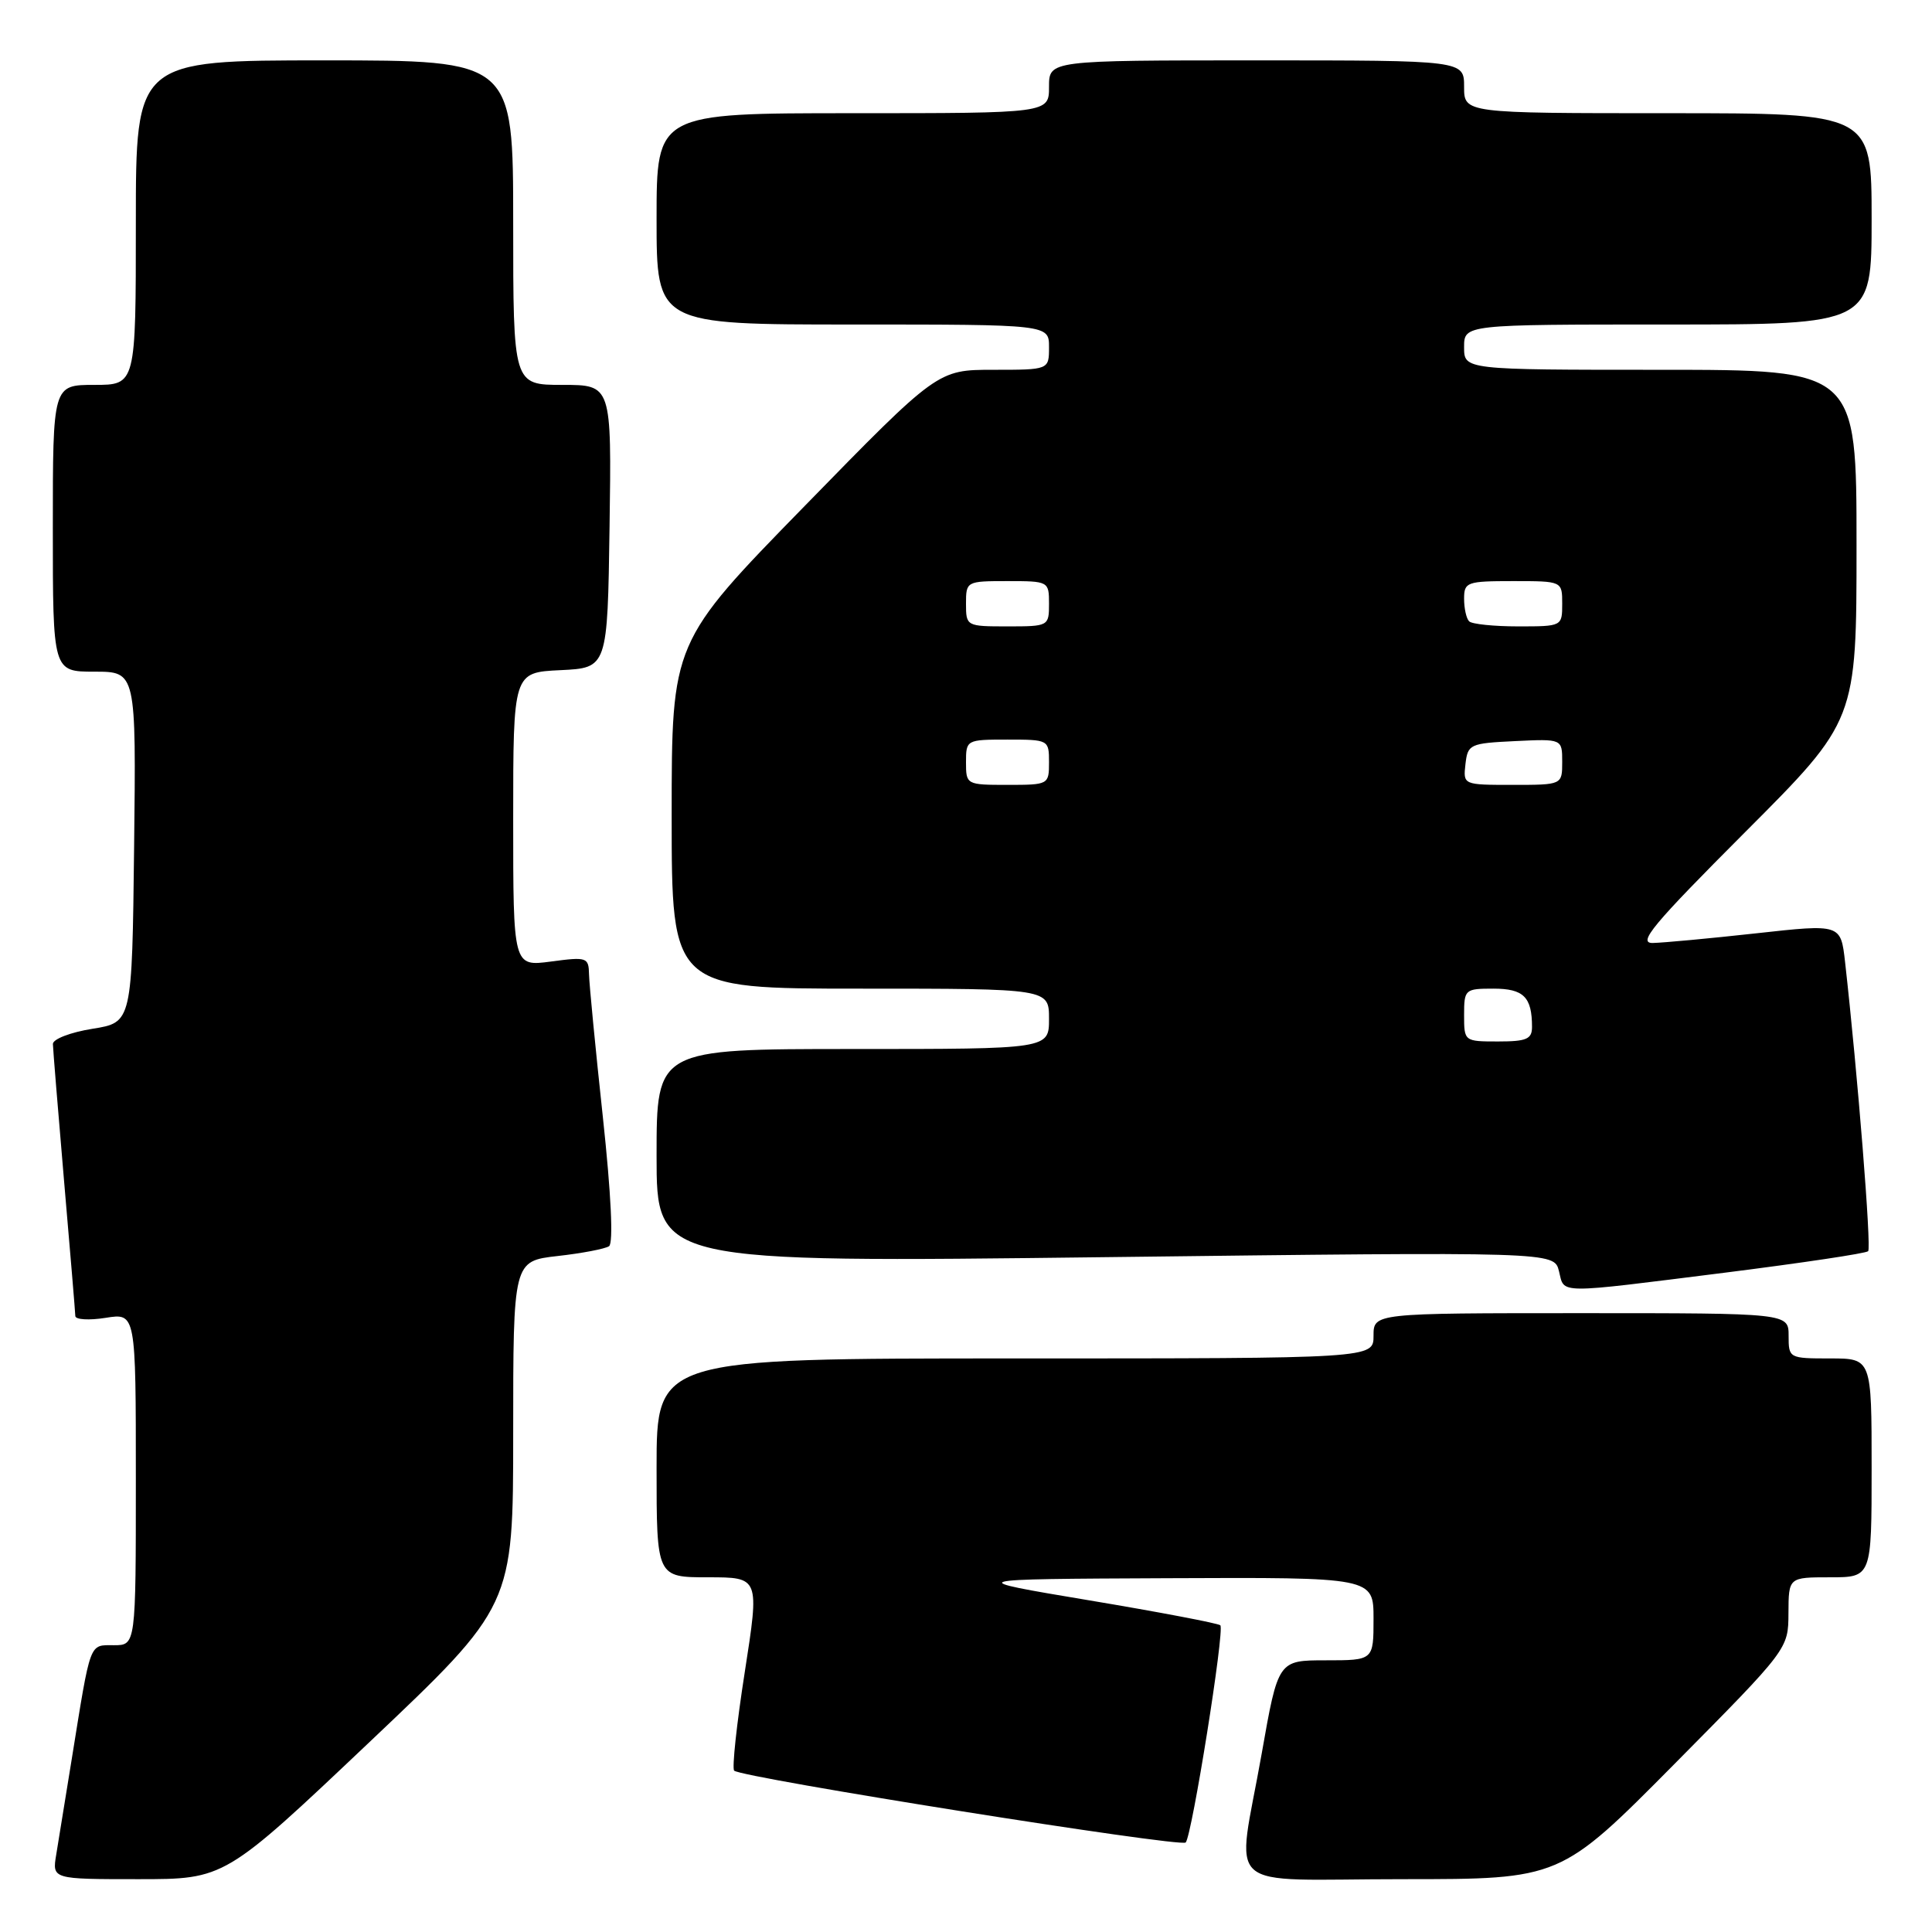 <?xml version="1.0" encoding="UTF-8" standalone="no"?>
<!DOCTYPE svg PUBLIC "-//W3C//DTD SVG 1.1//EN" "http://www.w3.org/Graphics/SVG/1.1/DTD/svg11.dtd" >
<svg xmlns="http://www.w3.org/2000/svg" xmlns:xlink="http://www.w3.org/1999/xlink" version="1.1" viewBox="0 0 256 256">
 <g >
 <path fill="currentColor"
d=" M 48.89 230.90 C 68.00 212.80 68.00 212.80 68.00 189.95 C 68.00 167.10 68.00 167.10 73.88 166.43 C 77.11 166.07 80.18 165.48 80.70 165.13 C 81.29 164.74 80.98 158.23 79.88 148.00 C 78.90 138.93 78.08 130.43 78.05 129.12 C 78.00 126.85 77.78 126.77 73.00 127.41 C 68.00 128.07 68.00 128.07 68.00 108.58 C 68.00 89.10 68.00 89.10 74.25 88.80 C 80.50 88.50 80.50 88.50 80.77 69.75 C 81.04 51.00 81.04 51.00 74.52 51.00 C 68.00 51.00 68.00 51.00 68.00 29.50 C 68.00 8.00 68.00 8.00 43.00 8.00 C 18.00 8.00 18.00 8.00 18.00 29.50 C 18.00 51.00 18.00 51.00 12.50 51.00 C 7.00 51.00 7.00 51.00 7.00 70.00 C 7.00 89.00 7.00 89.00 12.52 89.00 C 18.04 89.00 18.04 89.00 17.77 112.24 C 17.50 135.48 17.50 135.48 12.25 136.32 C 9.36 136.78 7.01 137.68 7.01 138.33 C 7.02 138.97 7.69 147.15 8.49 156.50 C 9.30 165.85 9.97 173.90 9.98 174.38 C 9.99 174.86 11.80 174.97 14.00 174.62 C 18.00 173.98 18.00 173.98 18.00 195.99 C 18.00 218.00 18.00 218.00 15.08 218.00 C 11.79 218.00 12.05 217.31 9.52 233.00 C 8.68 238.22 7.75 243.96 7.45 245.75 C 6.91 249.00 6.91 249.00 18.34 249.00 C 29.78 249.00 29.78 249.00 48.89 230.90 Z  M 221.86 233.75 C 236.96 218.50 236.96 218.50 236.98 213.75 C 237.00 209.00 237.00 209.00 242.50 209.00 C 248.00 209.00 248.00 209.00 248.00 194.50 C 248.00 180.00 248.00 180.00 242.50 180.00 C 237.06 180.00 237.00 179.97 237.00 177.00 C 237.00 174.00 237.00 174.00 209.50 174.00 C 182.00 174.00 182.00 174.00 182.00 177.00 C 182.00 180.00 182.00 180.00 134.50 180.00 C 87.00 180.00 87.00 180.00 87.00 194.50 C 87.00 209.00 87.00 209.00 93.82 209.00 C 100.64 209.00 100.64 209.00 98.69 221.53 C 97.61 228.43 96.98 234.32 97.28 234.62 C 98.21 235.55 156.46 244.82 157.11 244.14 C 157.94 243.25 162.30 215.96 161.70 215.36 C 161.43 215.10 153.63 213.61 144.36 212.06 C 127.50 209.24 127.50 209.24 154.75 209.12 C 182.00 209.00 182.00 209.00 182.00 214.50 C 182.00 220.00 182.00 220.00 175.68 220.00 C 169.36 220.00 169.36 220.00 167.18 232.37 C 163.87 251.14 161.46 249.00 185.88 249.00 C 206.75 249.00 206.75 249.00 221.86 233.75 Z  M 228.76 168.61 C 238.80 167.34 247.25 166.08 247.54 165.79 C 247.99 165.34 246.15 142.29 244.48 127.46 C 243.91 122.43 243.91 122.43 232.70 123.67 C 226.54 124.35 220.38 124.92 219.01 124.95 C 216.94 124.99 218.97 122.55 231.26 110.24 C 246.00 95.48 246.00 95.48 246.00 72.24 C 246.00 49.00 246.00 49.00 220.00 49.00 C 194.00 49.00 194.00 49.00 194.00 46.00 C 194.00 43.00 194.00 43.00 221.00 43.00 C 248.00 43.00 248.00 43.00 248.00 29.00 C 248.00 15.00 248.00 15.00 221.00 15.00 C 194.00 15.00 194.00 15.00 194.00 11.50 C 194.00 8.00 194.00 8.00 166.50 8.00 C 139.00 8.00 139.00 8.00 139.00 11.50 C 139.00 15.00 139.00 15.00 113.00 15.00 C 87.00 15.00 87.00 15.00 87.00 29.00 C 87.00 43.00 87.00 43.00 113.00 43.00 C 139.00 43.00 139.00 43.00 139.00 46.00 C 139.00 49.00 139.00 49.00 131.62 49.00 C 124.24 49.00 124.24 49.00 106.62 67.05 C 89.00 85.09 89.00 85.09 89.00 108.05 C 89.00 131.00 89.00 131.00 114.00 131.00 C 139.00 131.00 139.00 131.00 139.00 135.00 C 139.00 139.00 139.00 139.00 113.00 139.00 C 87.00 139.00 87.00 139.00 87.00 153.15 C 87.00 167.30 87.00 167.30 146.46 166.58 C 205.93 165.86 205.93 165.86 206.57 168.43 C 207.34 171.49 205.90 171.48 228.76 168.61 Z  M 194.00 134.50 C 194.00 131.10 194.11 131.00 197.89 131.00 C 201.89 131.00 203.00 132.11 203.00 136.08 C 203.00 137.69 202.27 138.00 198.50 138.00 C 194.02 138.00 194.00 137.98 194.00 134.50 Z  M 128.00 101.00 C 128.00 98.03 128.06 98.00 133.50 98.00 C 138.94 98.00 139.00 98.03 139.00 101.00 C 139.00 103.97 138.94 104.00 133.50 104.00 C 128.06 104.00 128.00 103.97 128.00 101.00 Z  M 194.18 101.25 C 194.49 98.61 194.76 98.49 200.75 98.20 C 207.00 97.90 207.00 97.90 207.00 100.95 C 207.00 104.00 207.00 104.00 200.43 104.00 C 193.87 104.00 193.87 104.00 194.18 101.25 Z  M 128.00 80.00 C 128.00 77.03 128.06 77.00 133.50 77.00 C 138.94 77.00 139.00 77.03 139.00 80.00 C 139.00 82.97 138.94 83.00 133.50 83.00 C 128.06 83.00 128.00 82.97 128.00 80.00 Z  M 194.67 82.33 C 194.30 81.97 194.00 80.62 194.00 79.33 C 194.00 77.13 194.36 77.00 200.50 77.00 C 207.00 77.00 207.00 77.00 207.00 80.00 C 207.00 82.99 206.98 83.00 201.17 83.00 C 197.96 83.00 195.03 82.70 194.67 82.33 Z "/>
</g>
</svg>